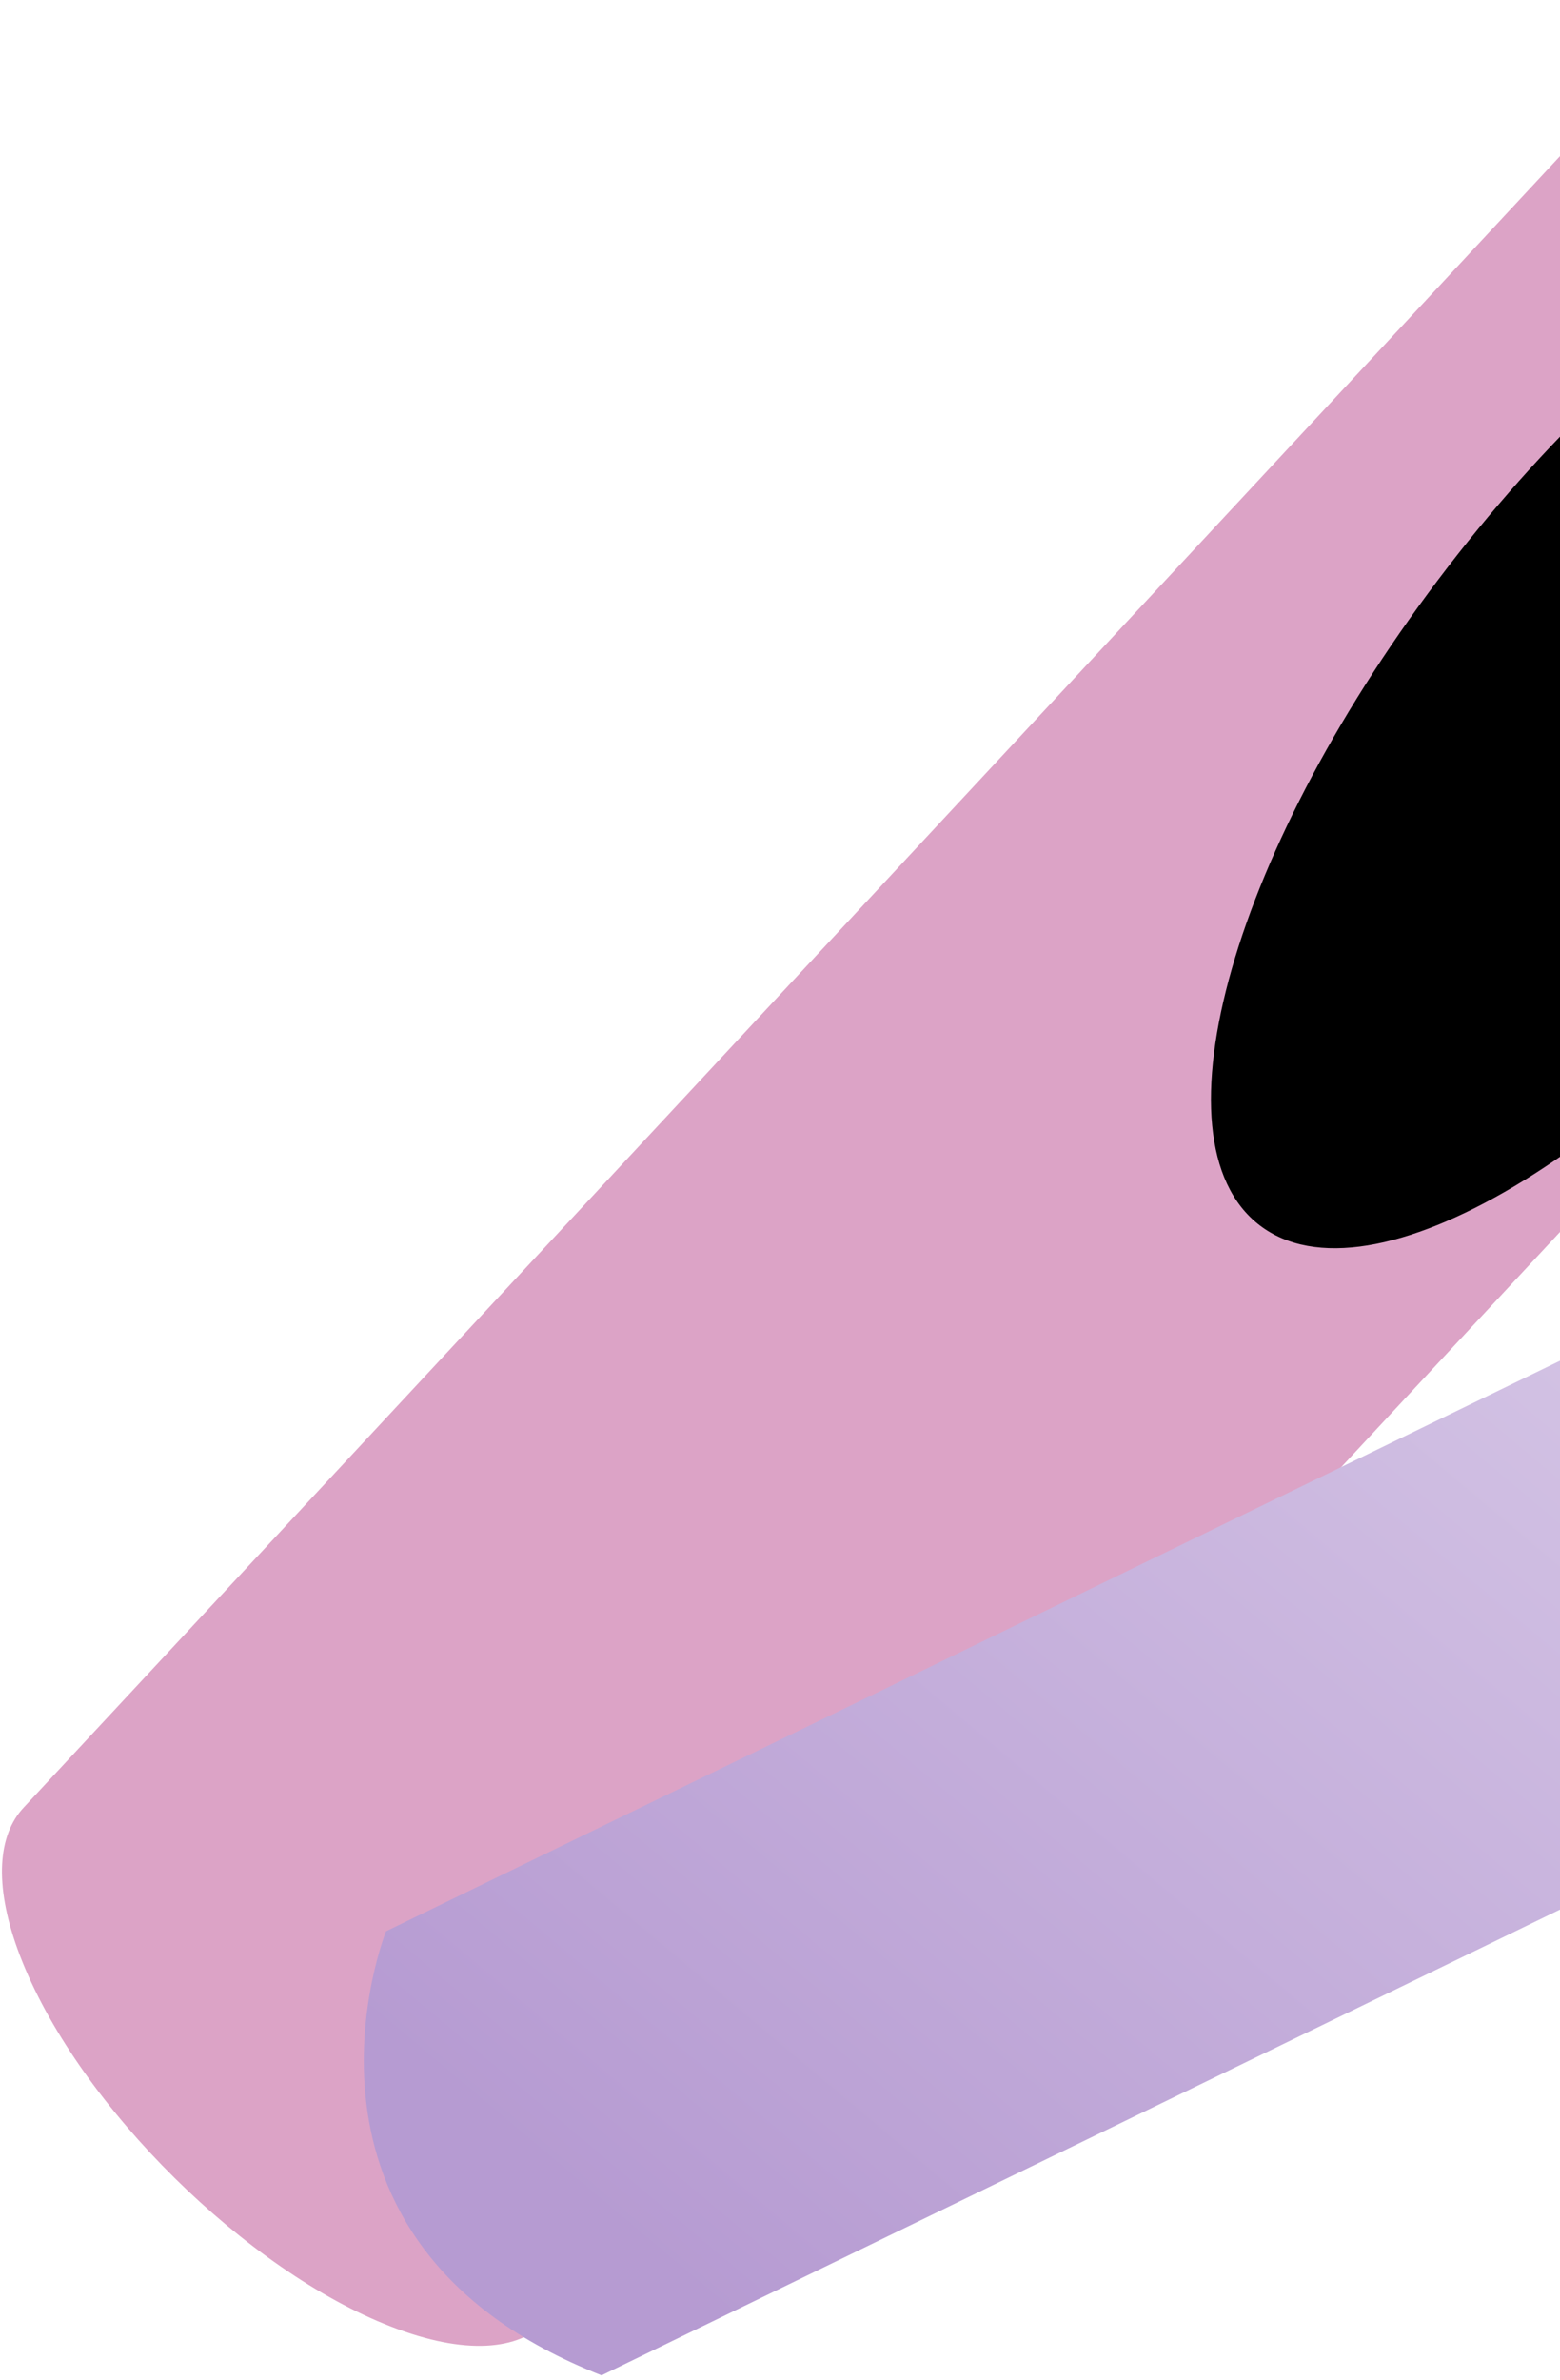 <svg width="160" height="244" viewBox="0 0 160 244" fill="none" xmlns="http://www.w3.org/2000/svg">
<path d="M172.512 2.569L2.431 185.285C-0.212 188.101 -0.609 193.12 1.793 199.785C1.956 200.238 2.133 200.697 2.322 201.166C8.335 216.038 25.262 232.757 40.138 238.507C47.658 241.422 53.215 240.977 56.097 237.907L226.179 55.192C223.297 58.263 217.741 58.708 210.22 55.792C195.344 50.041 178.42 33.322 172.404 18.451C172.215 17.982 172.038 17.523 171.875 17.07C169.475 10.405 169.87 5.384 172.513 2.57" fill="url(#paint0_linear_2_39385)"/>
<path style="mix-blend-mode:color-dodge" d="M189.438 89.702C211.411 61.173 220.055 30.983 208.744 22.271C197.433 13.559 170.451 29.624 148.477 58.153C126.504 86.682 117.86 116.871 129.171 125.583C140.482 134.295 167.465 118.23 189.438 89.702Z" fill="url(#paint1_radial_2_39385)"/>
<path style="mix-blend-mode:multiply" d="M61.703 243.49C26.83 229.799 39.593 197.969 39.593 197.969L220.899 109.908C253.45 124.103 243.009 155.429 243.009 155.429L61.703 243.49Z" fill="url(#paint2_linear_2_39385)"/>
<defs>
<linearGradient id="paint0_linear_2_39385" x1="-28.499" y1="-62.615" x2="34.466" y2="-21.856" gradientUnits="userSpaceOnUse">
<stop stop-color="#DCA3C6"/>
<stop offset="0.006" stop-color="#D39BA9"/>
<stop offset="0.015" stop-color="#C99284"/>
<stop offset="0.026" stop-color="#C08A64"/>
<stop offset="0.037" stop-color="#B88349"/>
<stop offset="0.05" stop-color="#B27D33"/>
<stop offset="0.066" stop-color="#AD7922"/>
<stop offset="0.084" stop-color="#AA7616"/>
<stop offset="0.111" stop-color="#A8740F"/>
<stop offset="0.184" stop-color="#A8740E"/>
<stop offset="0.186" stop-color="#A8740F"/>
<stop offset="0.258" stop-color="#BF9447"/>
<stop offset="0.328" stop-color="#D1AF76"/>
<stop offset="0.395" stop-color="#E0C49A"/>
<stop offset="0.457" stop-color="#EAD2B4"/>
<stop offset="0.512" stop-color="#F0DBC4"/>
<stop offset="0.556" stop-color="#F3DFCA"/>
<stop offset="0.601" stop-color="#DBBBBB"/>
<stop offset="0.672" stop-color="#BA88A6"/>
<stop offset="0.726" stop-color="#A56899"/>
<stop offset="0.755" stop-color="#9E5D95"/>
<stop offset="0.784" stop-color="#B173A4"/>
<stop offset="0.826" stop-color="#C98DB6"/>
<stop offset="0.864" stop-color="#D79DC2"/>
<stop offset="0.893" stop-color="#DCA3C6"/>
</linearGradient>
<radialGradient id="paint1_radial_2_39385" cx="0" cy="0" r="1" gradientUnits="userSpaceOnUse" gradientTransform="translate(35.467 91.255) rotate(-142.396) scale(65.202 25.851)">
<stop stop-color="#634600"/>
<stop offset="0.24" stop-color="#483300"/>
<stop offset="0.75" stop-color="#140E00"/>
<stop offset="1"/>
</radialGradient>
<linearGradient id="paint2_linear_2_39385" x1="53.068" y1="220.38" x2="167.334" y2="84.275" gradientUnits="userSpaceOnUse">
<stop stop-color="#B69BD2"/>
<stop offset="1" stop-color="#DCCFEA"/>
</linearGradient>
</defs>
</svg>
